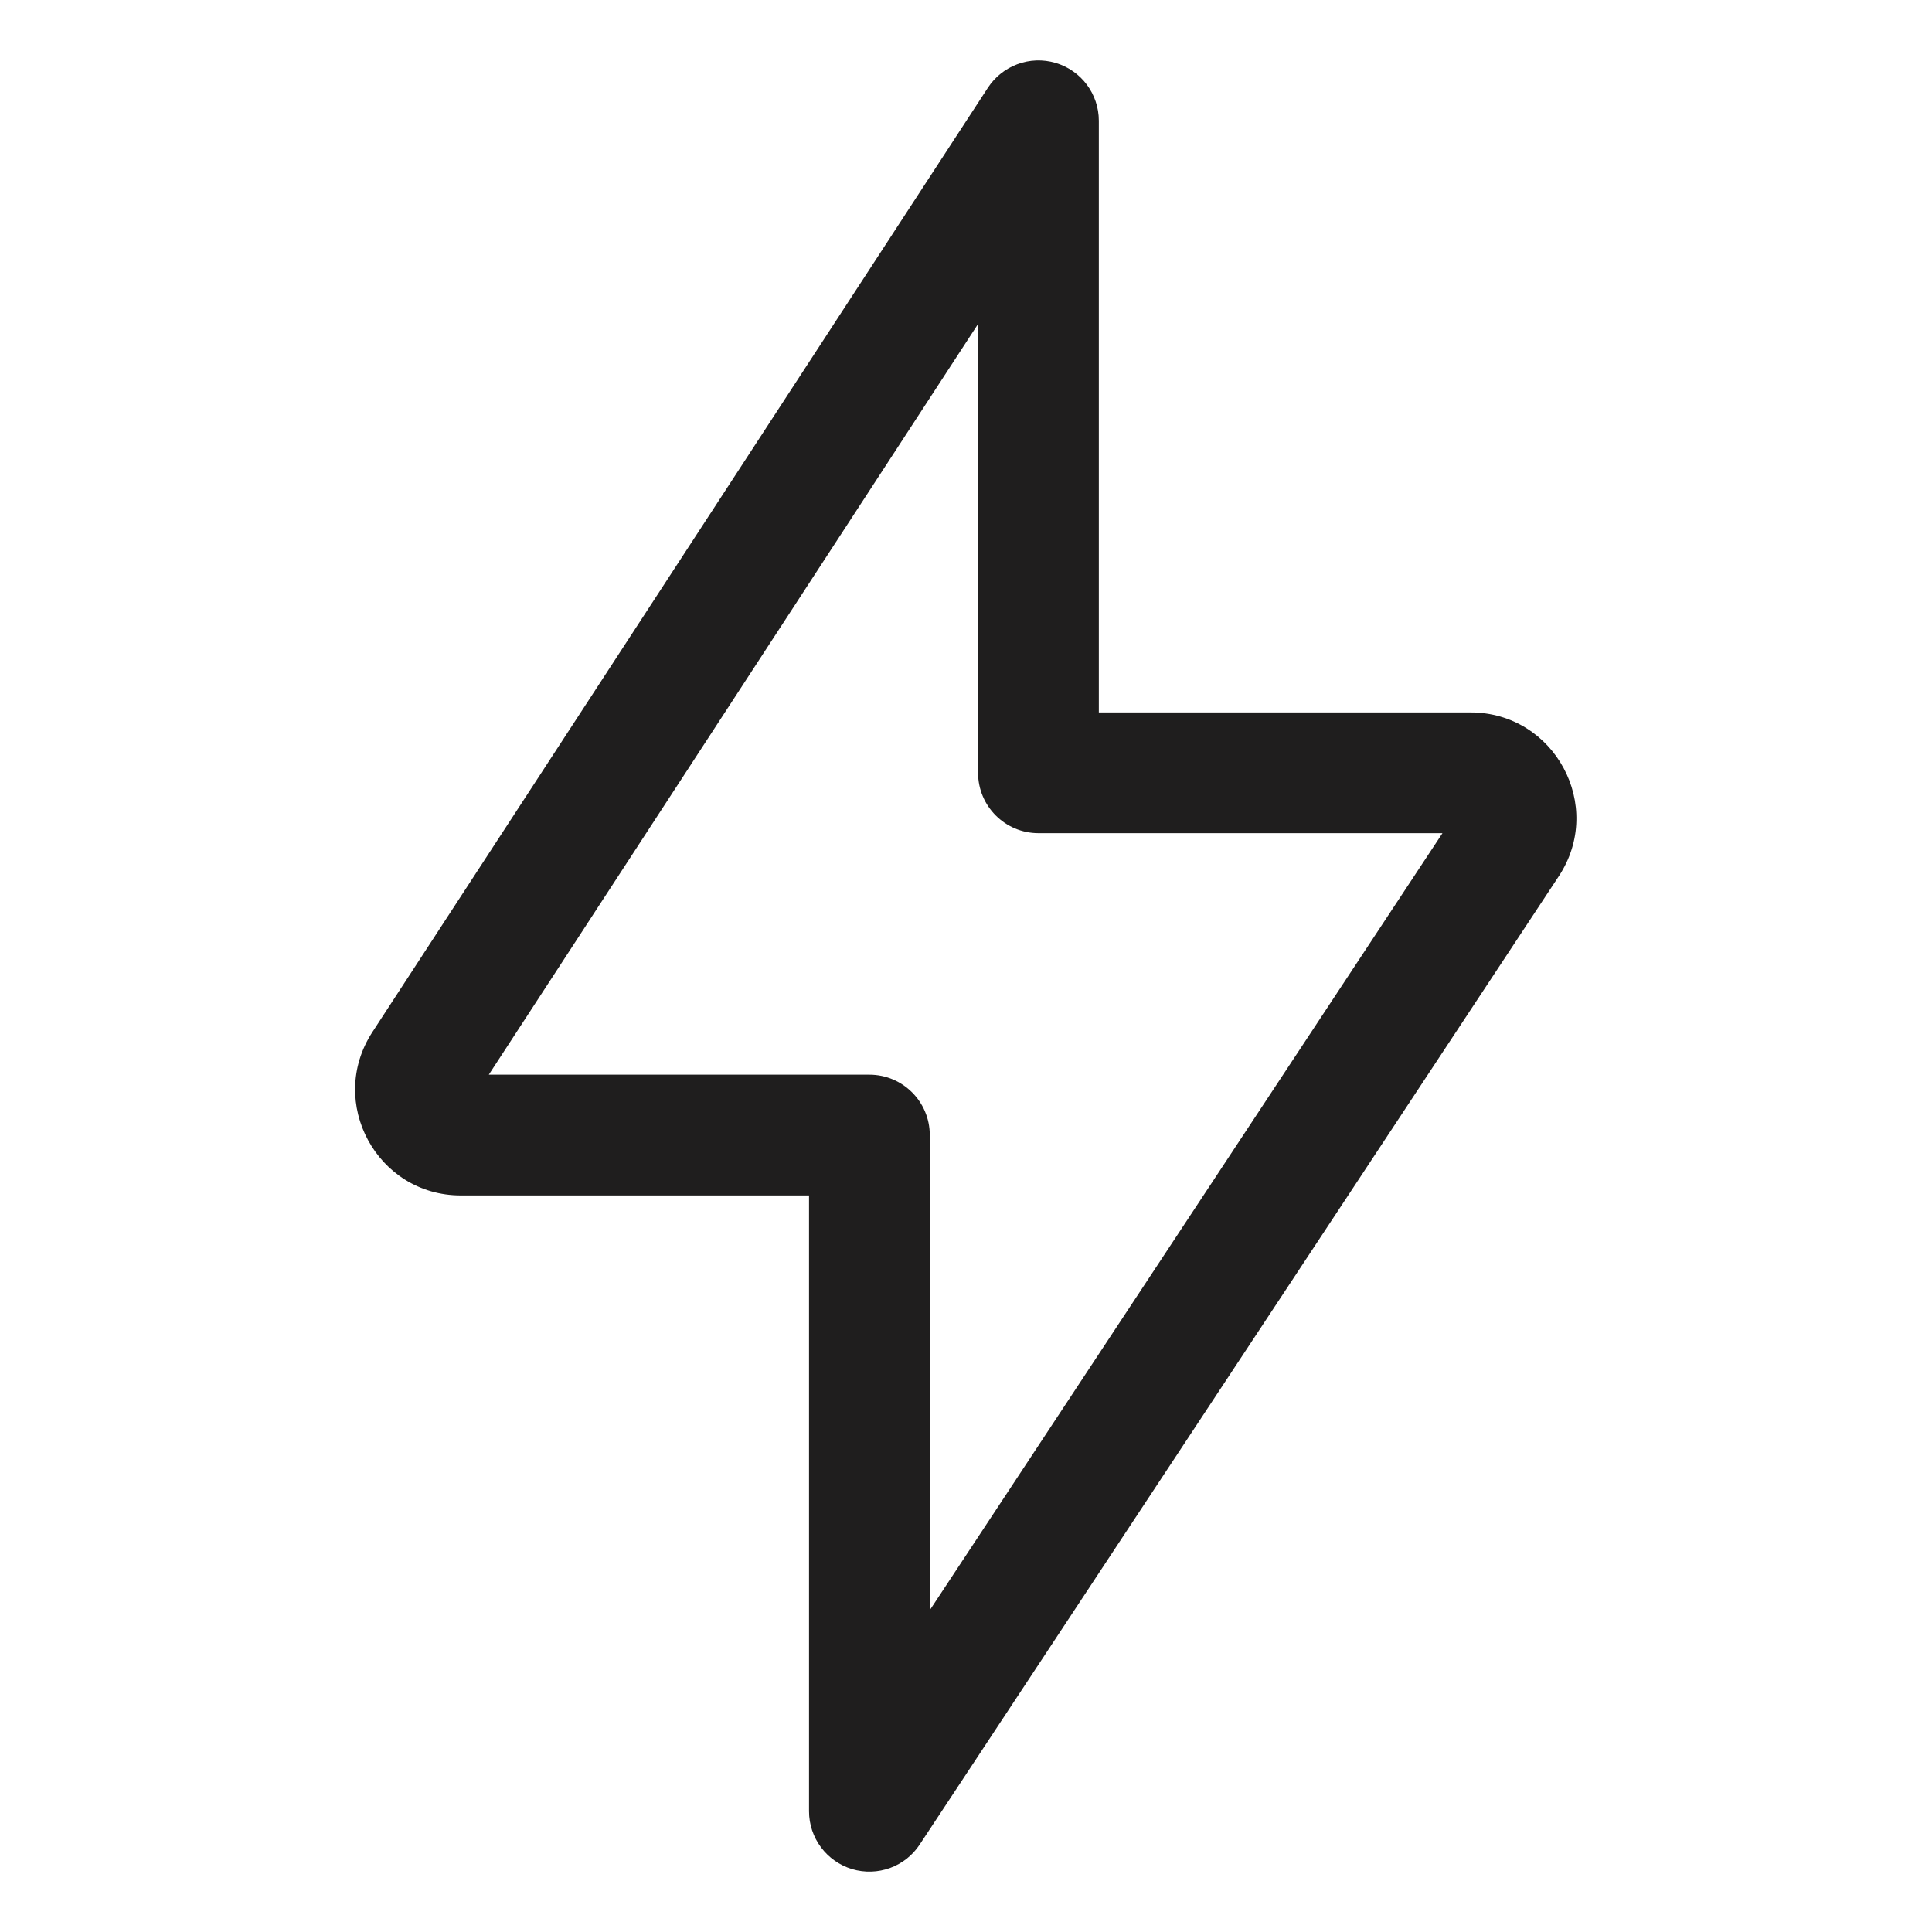 <svg width="16" height="16" viewBox="0 0 16 16" fill="none" xmlns="http://www.w3.org/2000/svg">
<path fill-rule="evenodd" clip-rule="evenodd" d="M8.742 0.521C8.955 0.584 9.1 0.779 9.1 1V5.9H12.178C12.875 5.9 13.293 6.675 12.909 7.257L7.617 15.275C7.496 15.46 7.268 15.542 7.056 15.479C6.845 15.415 6.7 15.221 6.7 15V9.9H3.817C3.122 9.9 2.705 9.129 3.084 8.547L8.181 0.727C8.302 0.542 8.53 0.458 8.742 0.521ZM4.048 8.9H7.2C7.476 8.9 7.7 9.124 7.7 9.4V13.335L11.946 6.9H8.6C8.324 6.9 8.1 6.676 8.1 6.4V2.683L4.048 8.9Z" fill="#1F1E1E"/>
</svg>
